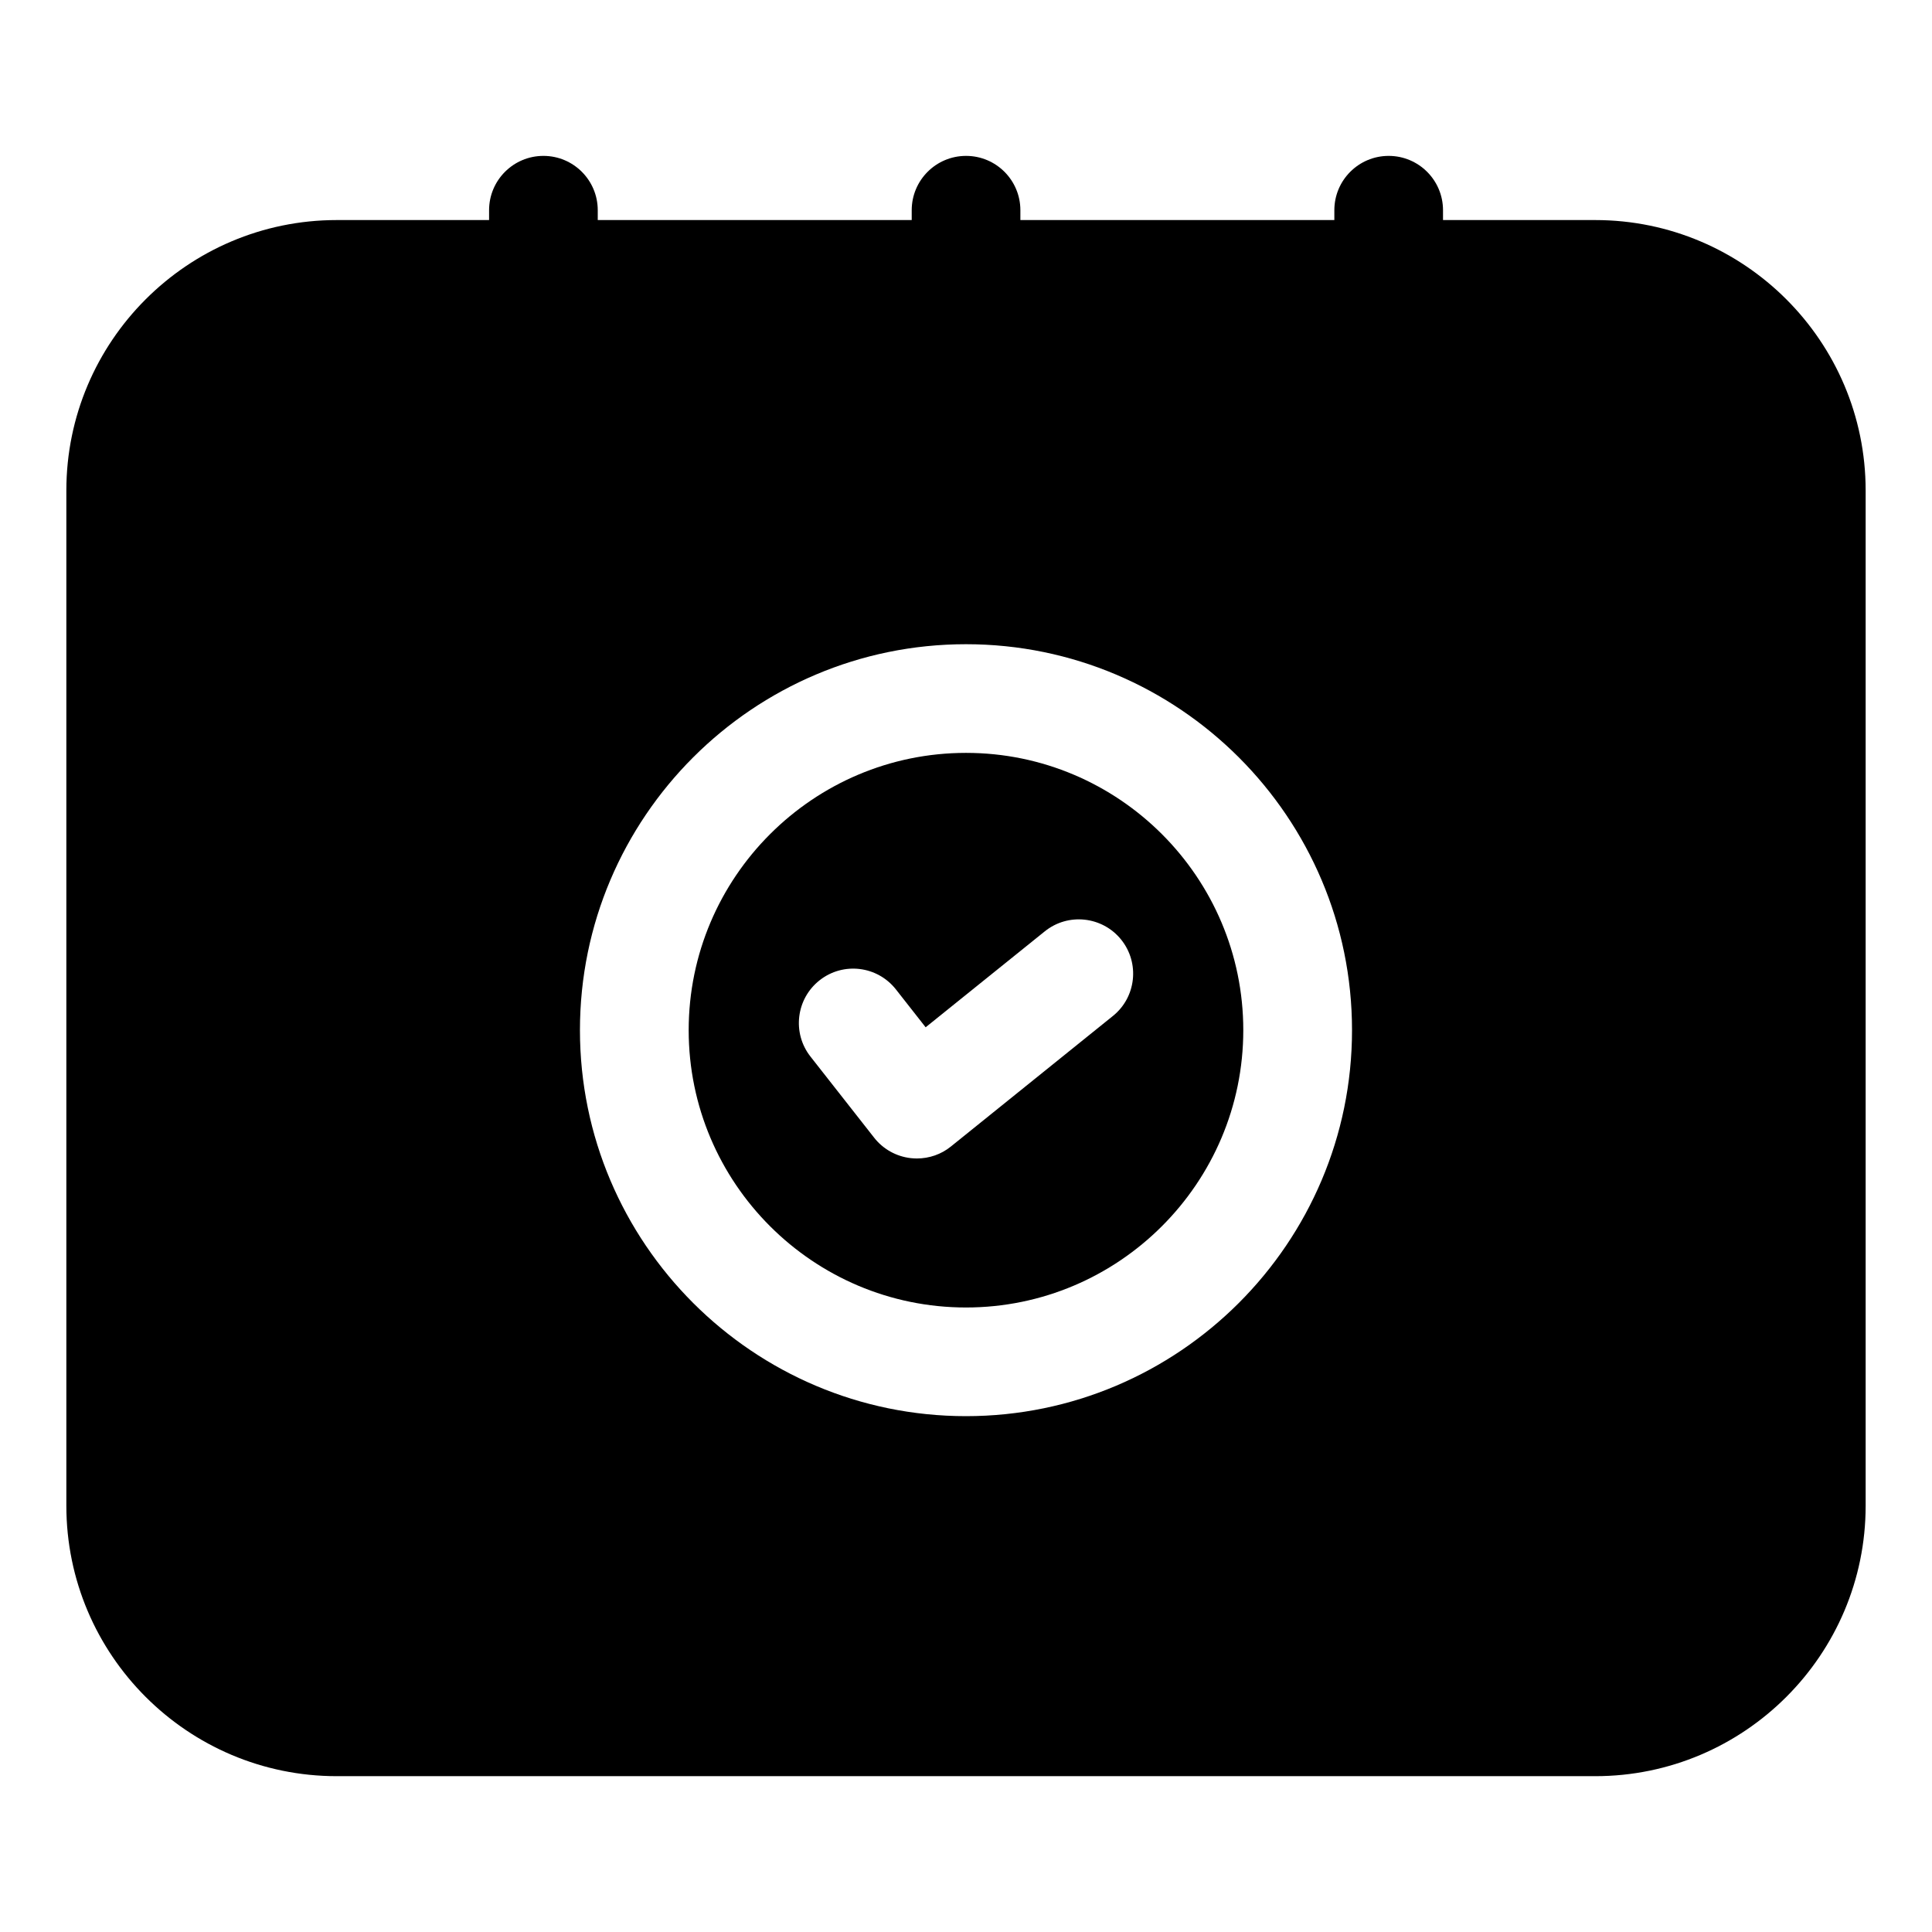 <svg width="61" height="61" viewBox="0 0 61 61" fill="none" xmlns="http://www.w3.org/2000/svg">
    <path d="M50.367 6.948H45.561V6.638C45.561 5.69 44.793 4.922 43.845 4.922C42.898 4.922 42.13 5.69 42.13 6.638V6.948H32.217V6.638C32.217 5.69 31.449 4.922 30.502 4.922C29.554 4.922 28.786 5.69 28.786 6.638V6.948H18.873V6.638C18.873 5.69 18.105 4.922 17.158 4.922C16.21 4.922 15.442 5.69 15.442 6.638V6.948H10.633C5.924 6.948 2.095 10.778 2.095 15.486V47.542C2.095 52.25 5.924 56.08 10.633 56.08H50.367C55.075 56.08 58.905 52.25 58.905 47.542V15.484C58.903 10.776 55.075 6.948 50.367 6.948ZM30.5 44.713C23.78 44.713 18.311 39.246 18.311 32.526C18.311 25.807 23.778 20.34 30.5 20.34C37.221 20.34 42.688 25.807 42.688 32.526C42.688 39.246 37.219 44.713 30.5 44.713Z" fill="#000"/>
    <path d="M30.5 23.771C25.673 23.771 21.744 27.7 21.744 32.526C21.744 37.355 25.673 41.282 30.5 41.282C35.326 41.282 39.255 37.353 39.255 32.526C39.255 27.698 35.326 23.771 30.5 23.771ZM35.138 32.078L30.025 36.198C29.72 36.446 29.339 36.577 28.95 36.577C28.885 36.577 28.82 36.573 28.753 36.566C28.3 36.514 27.882 36.282 27.6 35.921L25.589 33.359C25.004 32.614 25.135 31.535 25.879 30.95C26.626 30.363 27.701 30.494 28.288 31.24L29.226 32.435L32.985 29.408C33.723 28.811 34.806 28.931 35.399 29.667C35.992 30.405 35.875 31.486 35.138 32.078Z" fill="#000"/>
</svg>

